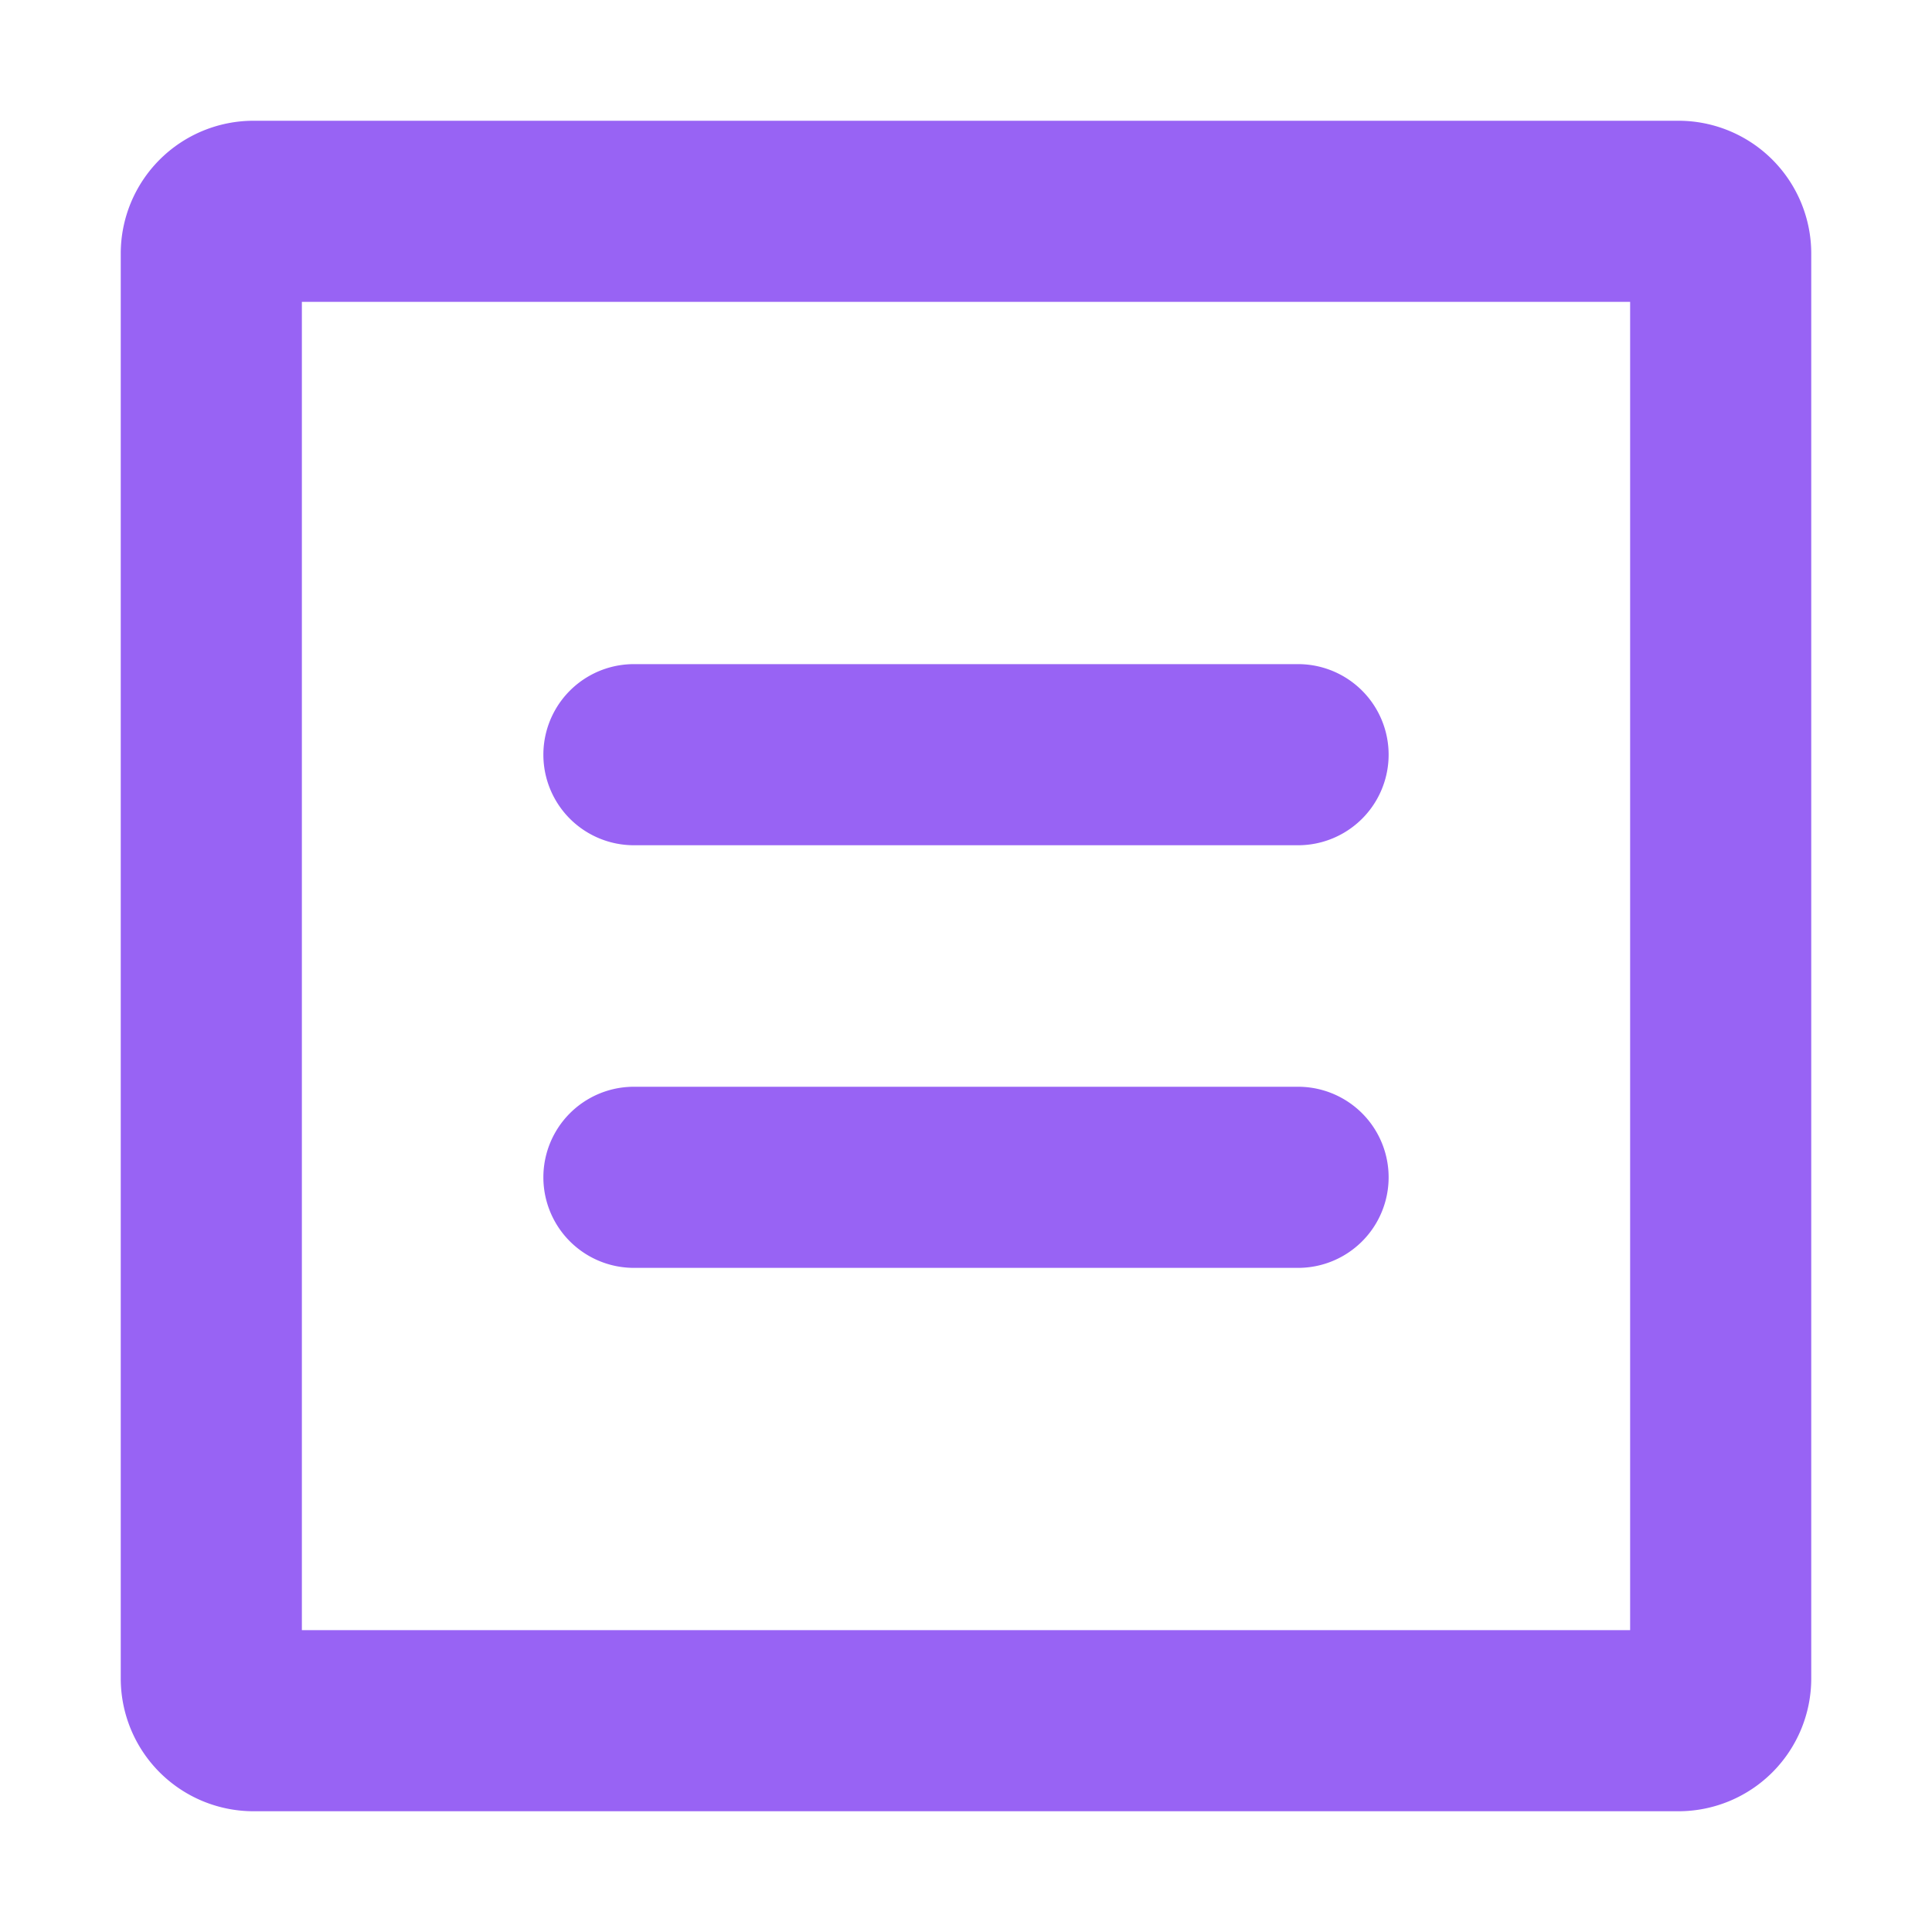 <svg width="16" height="16" viewBox="0 0 16 16" class="FeaturedArticles__ExplanationIcon-sc-18xjmea-3 ewmesn"><path fill="#9863F4" d="M13.9 1A1.1 1.1 0 0115 2.1v11.8a1.1 1.1 0 01-1.1 1.1H2.1A1.1 1.1 0 011 13.9V2.1A1.1 1.1 0 012.1 1h11.8zm-.4 1.5h-11v11h11v-11zM10.75 9a.75.75 0 010 1.5h-5.5a.75.75 0 010-1.5h5.5zm0-3.5a.75.75 0 010 1.5h-5.5a.75.75 0 010-1.5h5.5z" fill-rule="evenodd"></path></svg>